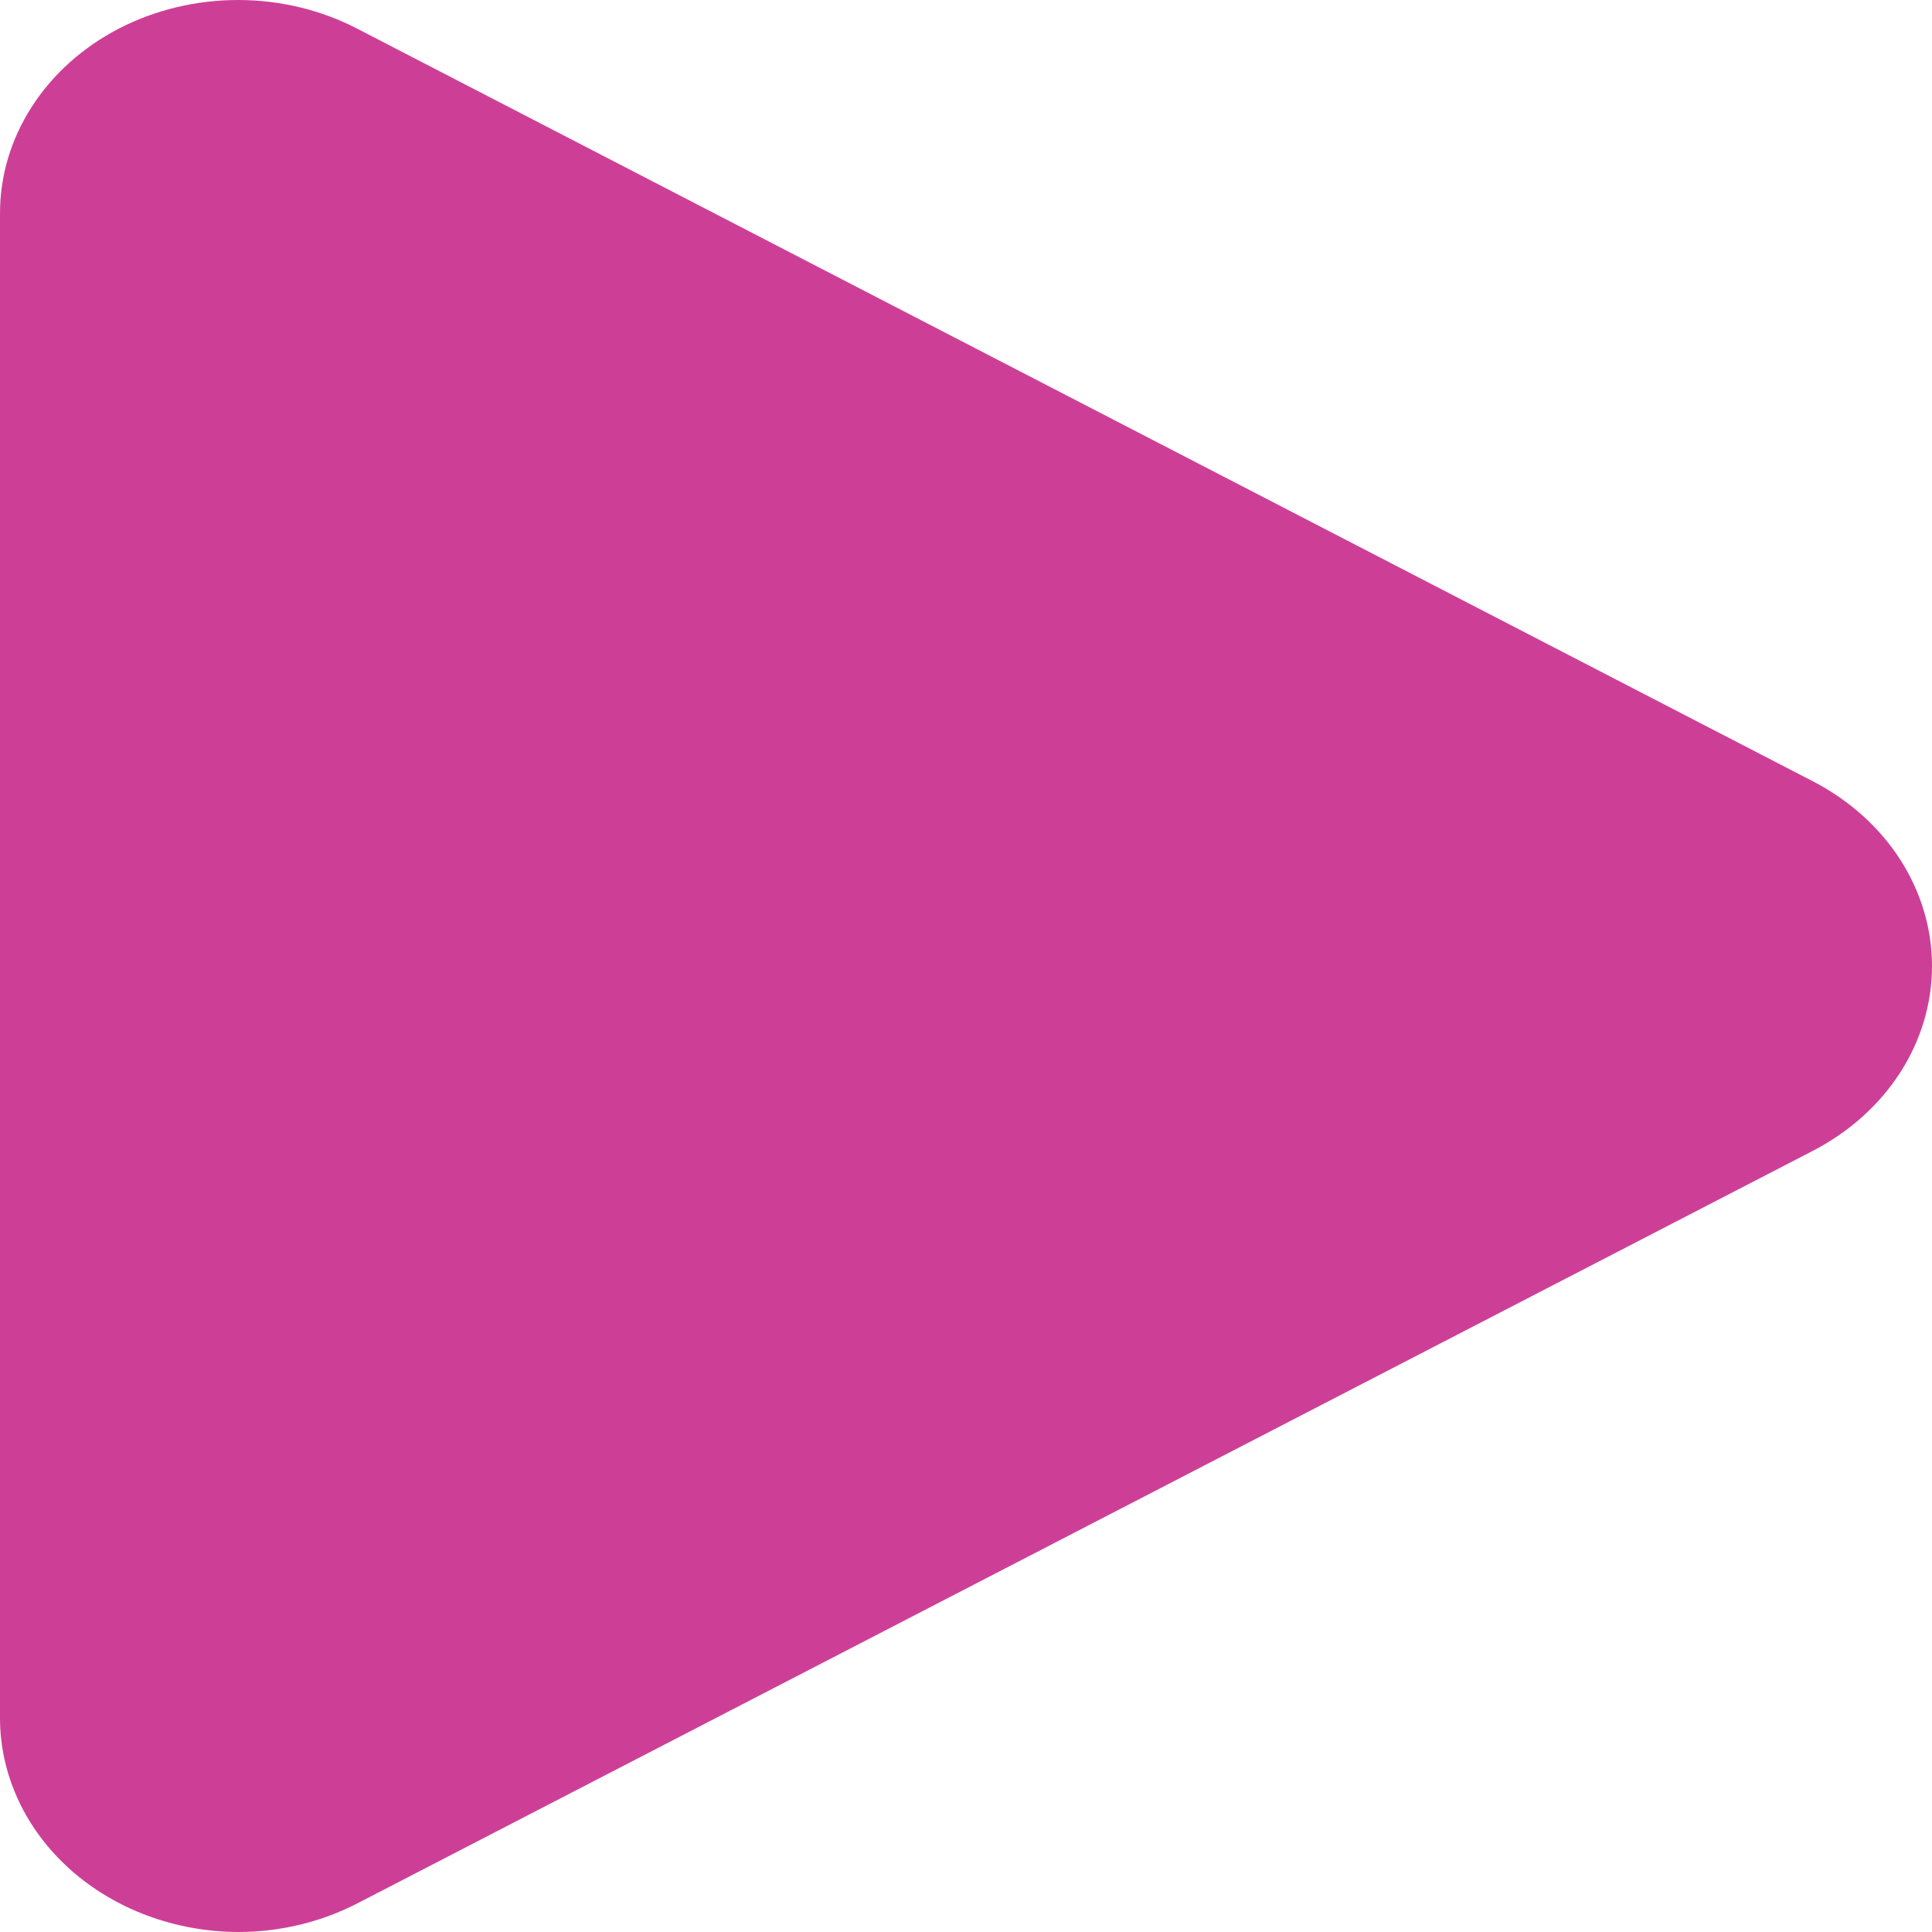 <svg width="33" height="33" viewBox="0 0 33 33" fill="none" xmlns="http://www.w3.org/2000/svg">
<path d="M4.076 33C2.995 32.998 1.96 32.613 1.196 31.929C0.432 31.245 0.002 30.318 2.01204e-05 29.35V3.651C-0.002 3.01 0.185 2.38 0.542 1.825C0.899 1.269 1.413 0.808 2.033 0.487C2.653 0.167 3.357 -0.001 4.073 6.57712e-06C4.789 0.001 5.492 0.172 6.11 0.494L30.965 13.345C31.583 13.665 32.097 14.125 32.455 14.679C32.812 15.233 33 15.861 33 16.501C33 17.141 32.812 17.769 32.455 18.323C32.097 18.877 31.583 19.337 30.965 19.657L6.11 32.508C5.493 32.828 4.793 32.998 4.08 33H4.076Z" fill="#CD3F97"/>
</svg>
